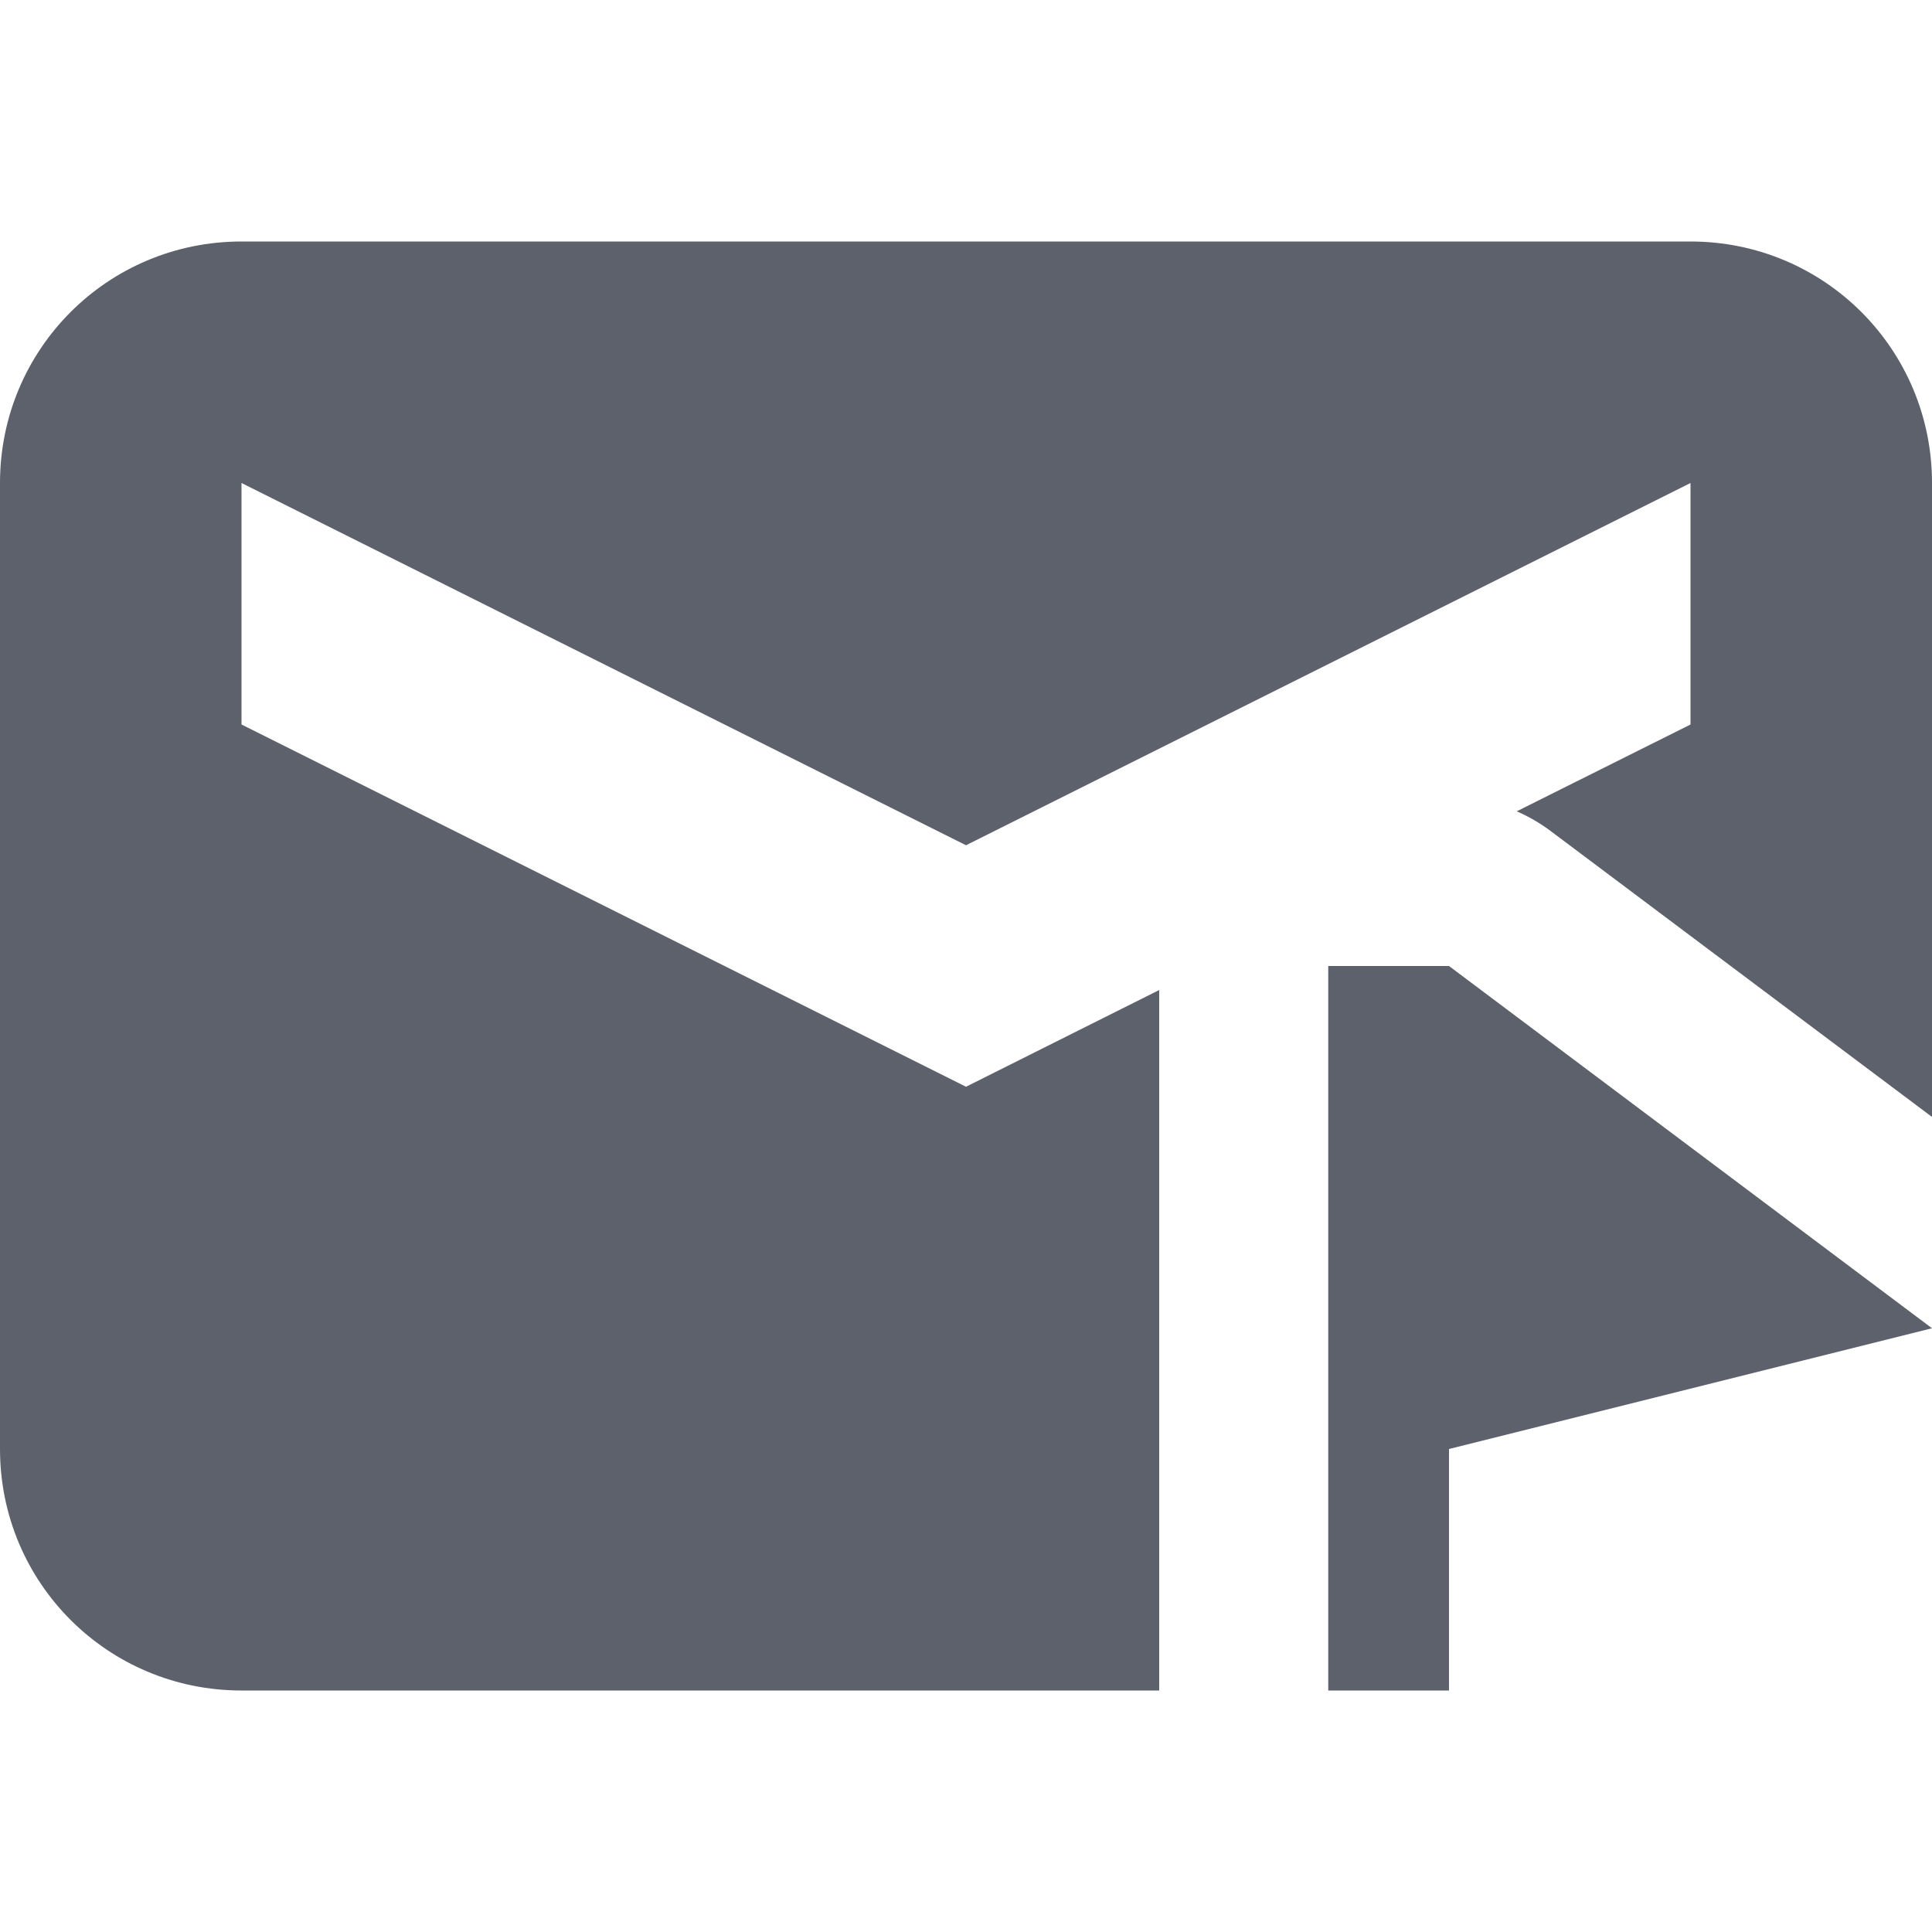 <svg height="16" viewBox="0 0 16 16" width="16" xmlns="http://www.w3.org/2000/svg"><path d="m2 2c-1.108 0-2 .892-2 2v8c0 1.108.892 2 2 2h7.6v-5.801l-1.6.801-6-3v-2l6 3 6-3v2l-1.439.719c.099.043.192.097.279.162l3.16 2.369v-5.25c0-1.108-.892-2-2-2zm9 6v6h1v-2l4-1-4-3z" fill="#5c616c"/></svg>